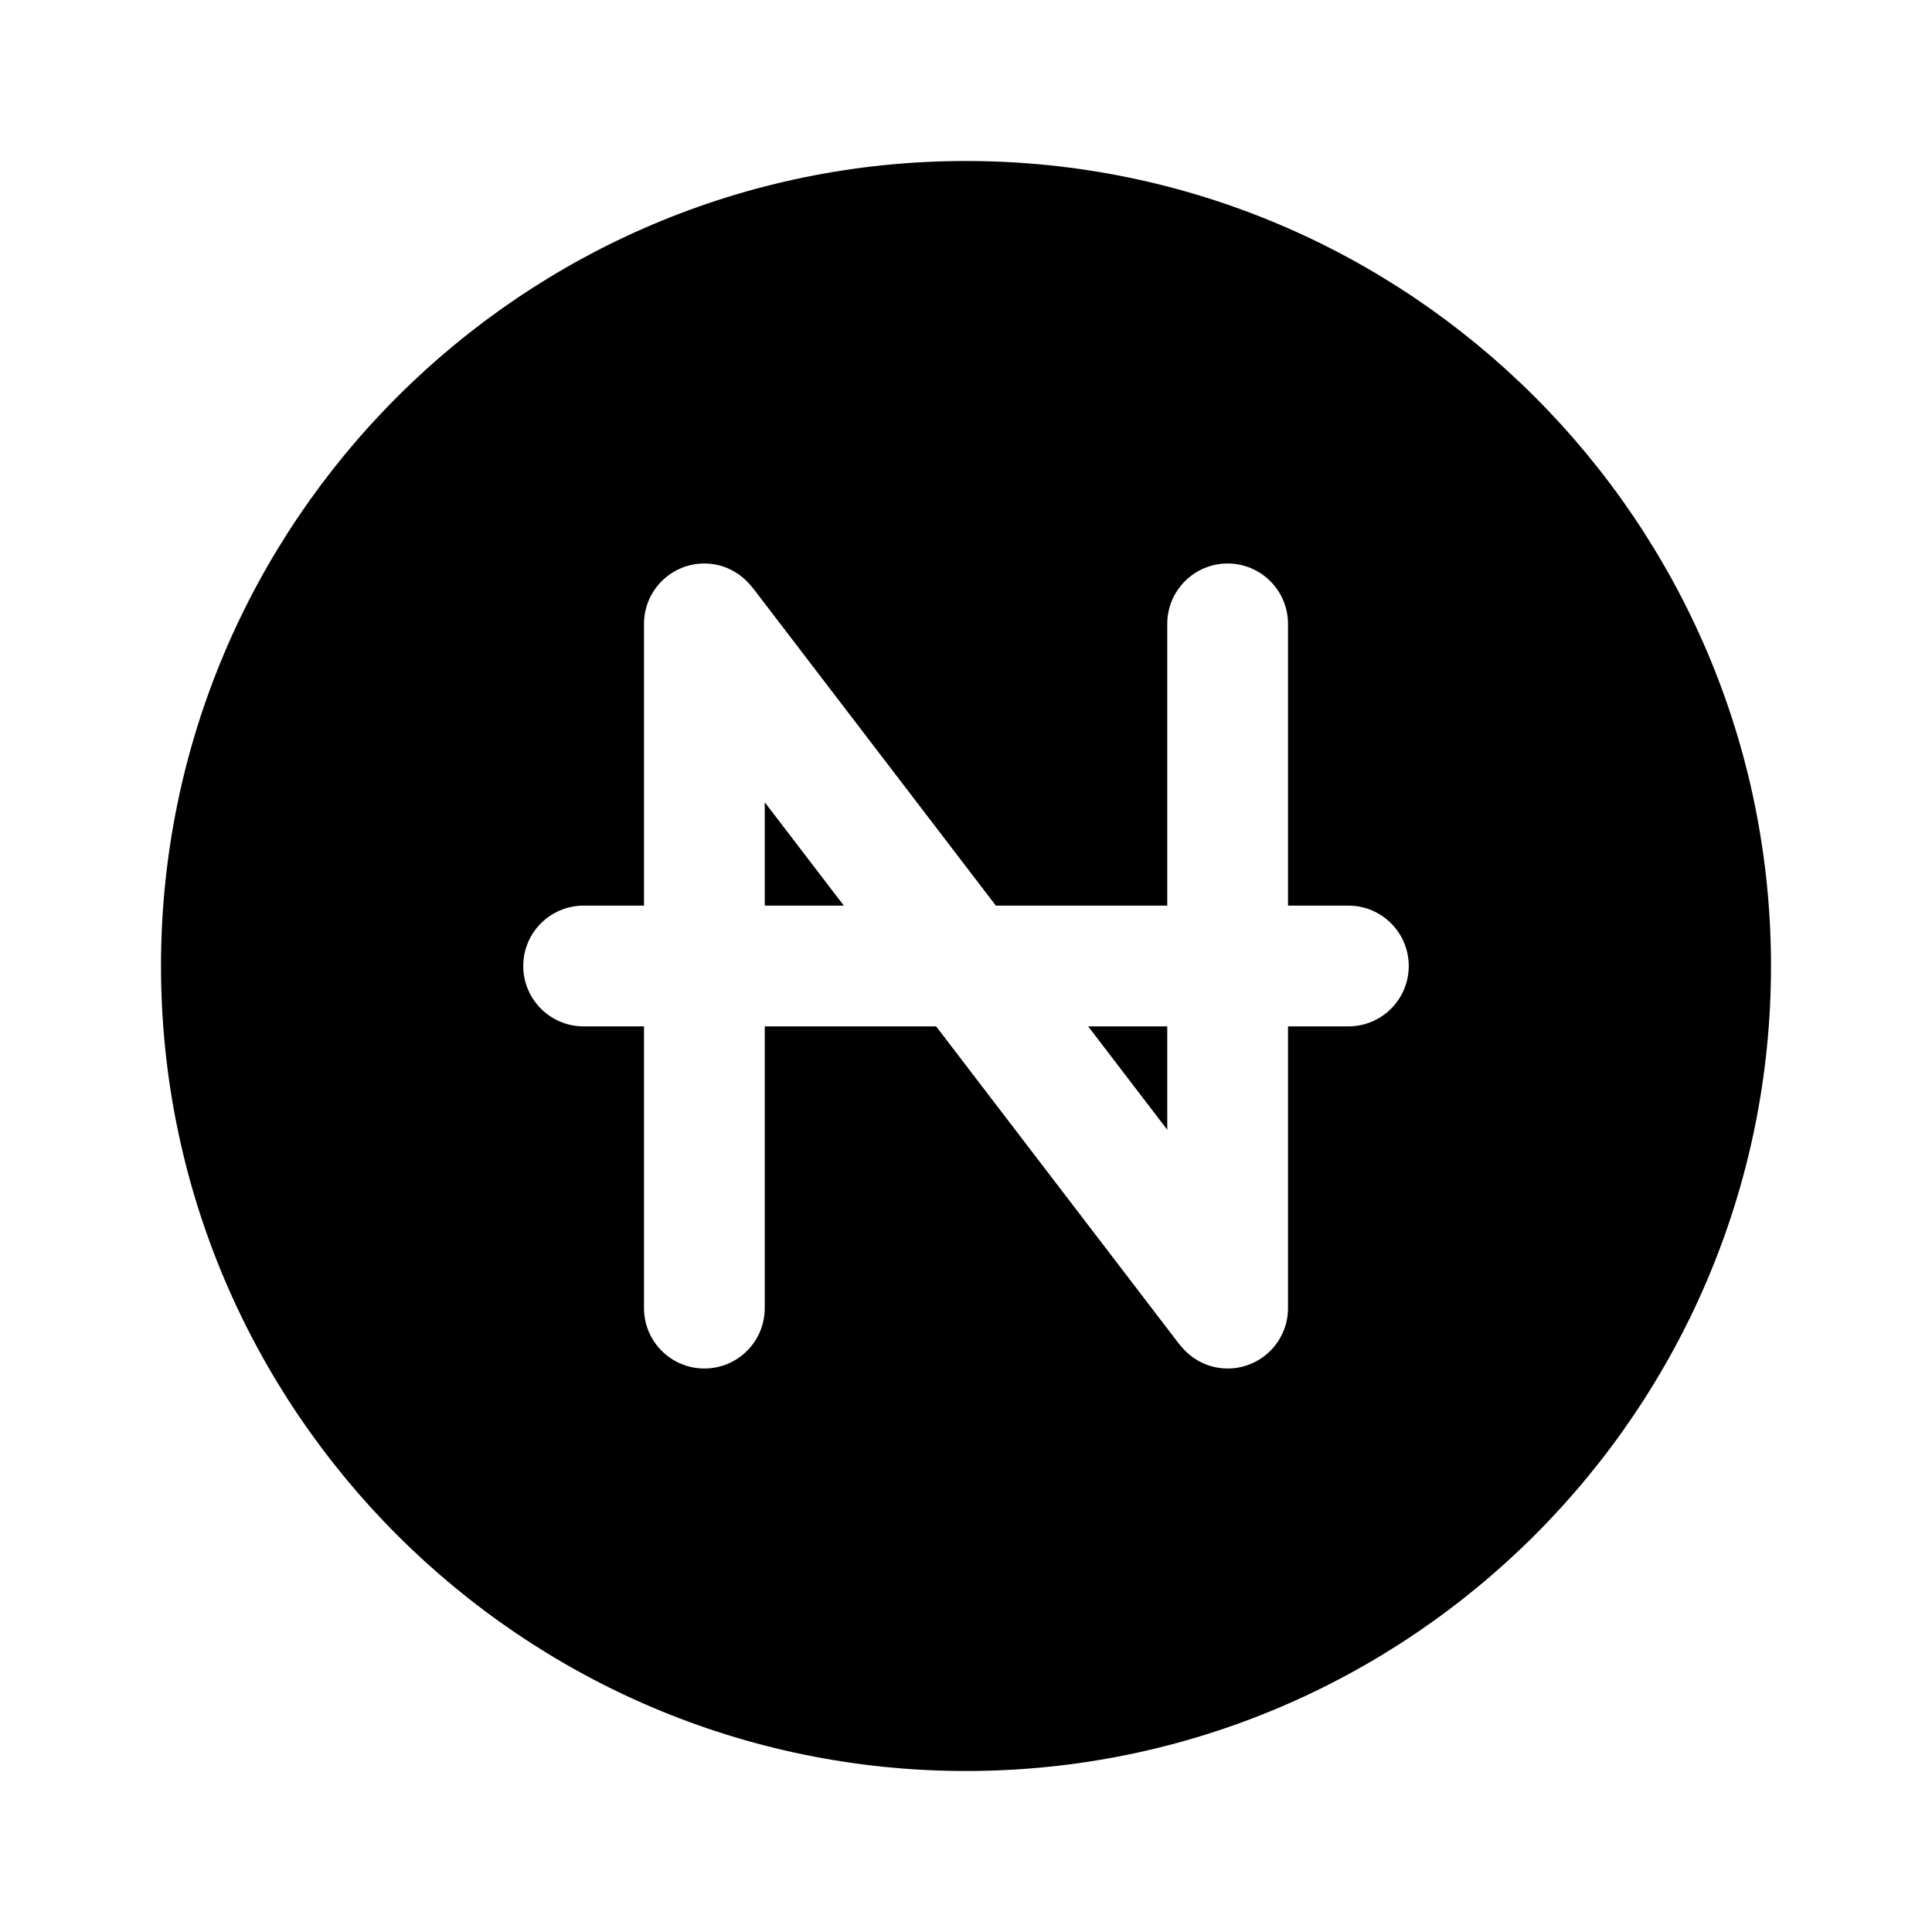 <svg fill="#000000" xmlns="http://www.w3.org/2000/svg"  viewBox="0 0 48 48" width="24px" height="24px"><path d="M 24 4 C 12.972 4 4 12.972 4 24 C 4 35.028 12.972 44 24 44 C 35.028 44 44 35.028 44 24 C 44 12.972 35.028 4 24 4 z M 17.5 14 C 17.985 14 18.413 14.235 18.688 14.592 L 18.691 14.59 L 24.742 22.5 L 29 22.5 L 29 15.5 C 29 14.671 29.672 14 30.5 14 C 31.328 14 32 14.671 32 15.5 L 32 22.5 L 33.5 22.5 C 34.328 22.5 35 23.171 35 24 C 35 24.829 34.328 25.5 33.5 25.5 L 32 25.5 L 32 32.5 C 32 33.329 31.328 34 30.5 34 C 30.015 34 29.587 33.766 29.312 33.408 L 29.309 33.41 L 23.258 25.5 L 19 25.5 L 19 32.5 C 19 33.329 18.328 34 17.5 34 C 16.672 34 16 33.329 16 32.5 L 16 25.5 L 14.5 25.5 C 13.672 25.5 13 24.829 13 24 C 13 23.171 13.672 22.5 14.5 22.5 L 16 22.5 L 16 15.5 C 16 14.671 16.672 14 17.5 14 z M 19 19.932 L 19 22.5 L 20.965 22.5 L 19 19.932 z M 27.035 25.5 L 29 28.068 L 29 25.5 L 27.035 25.5 z"/></svg>